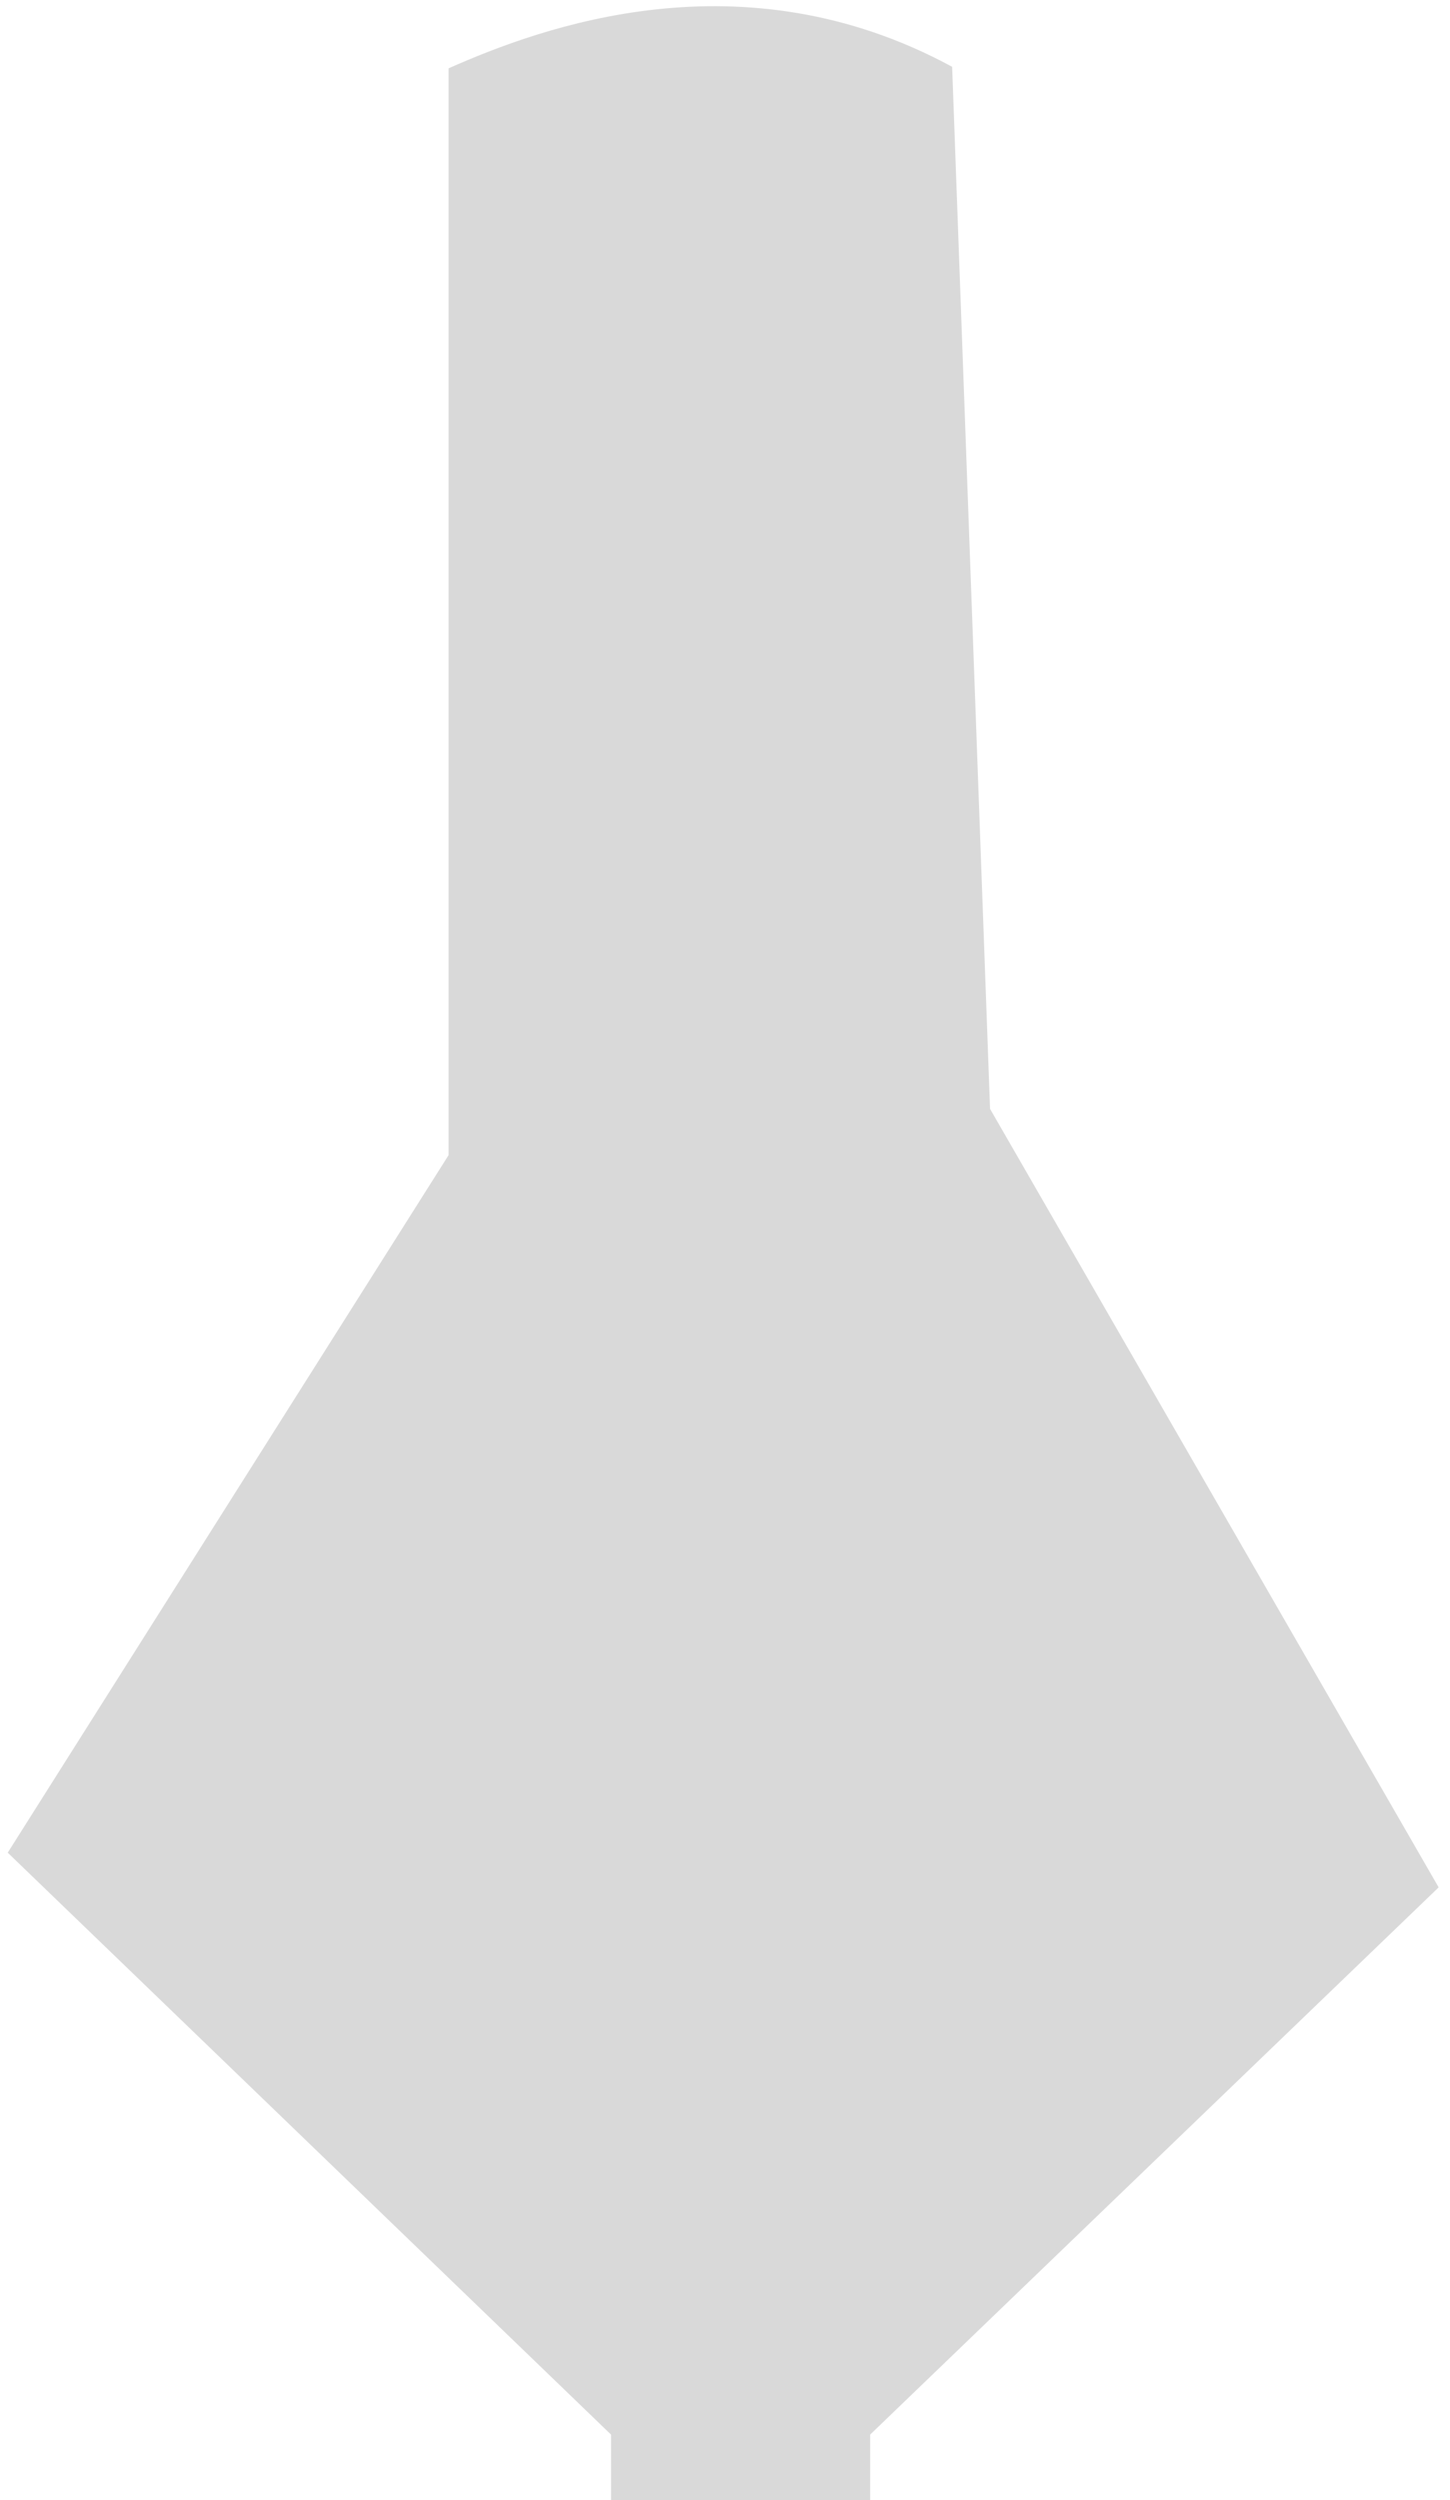 <svg width="76" height="131" viewBox="0 0 76 131" fill="none" xmlns="http://www.w3.org/2000/svg">
<path d="M49.905 3.5C38.878 -2.477 28.378 1.426 23.513 3.58V60.525L0.405 97.075L32.027 127.567V131H45.608V127.567L75.405 98.893L51.892 58.102L49.905 3.5Z" fill="#D9D9D9"/>
</svg>
